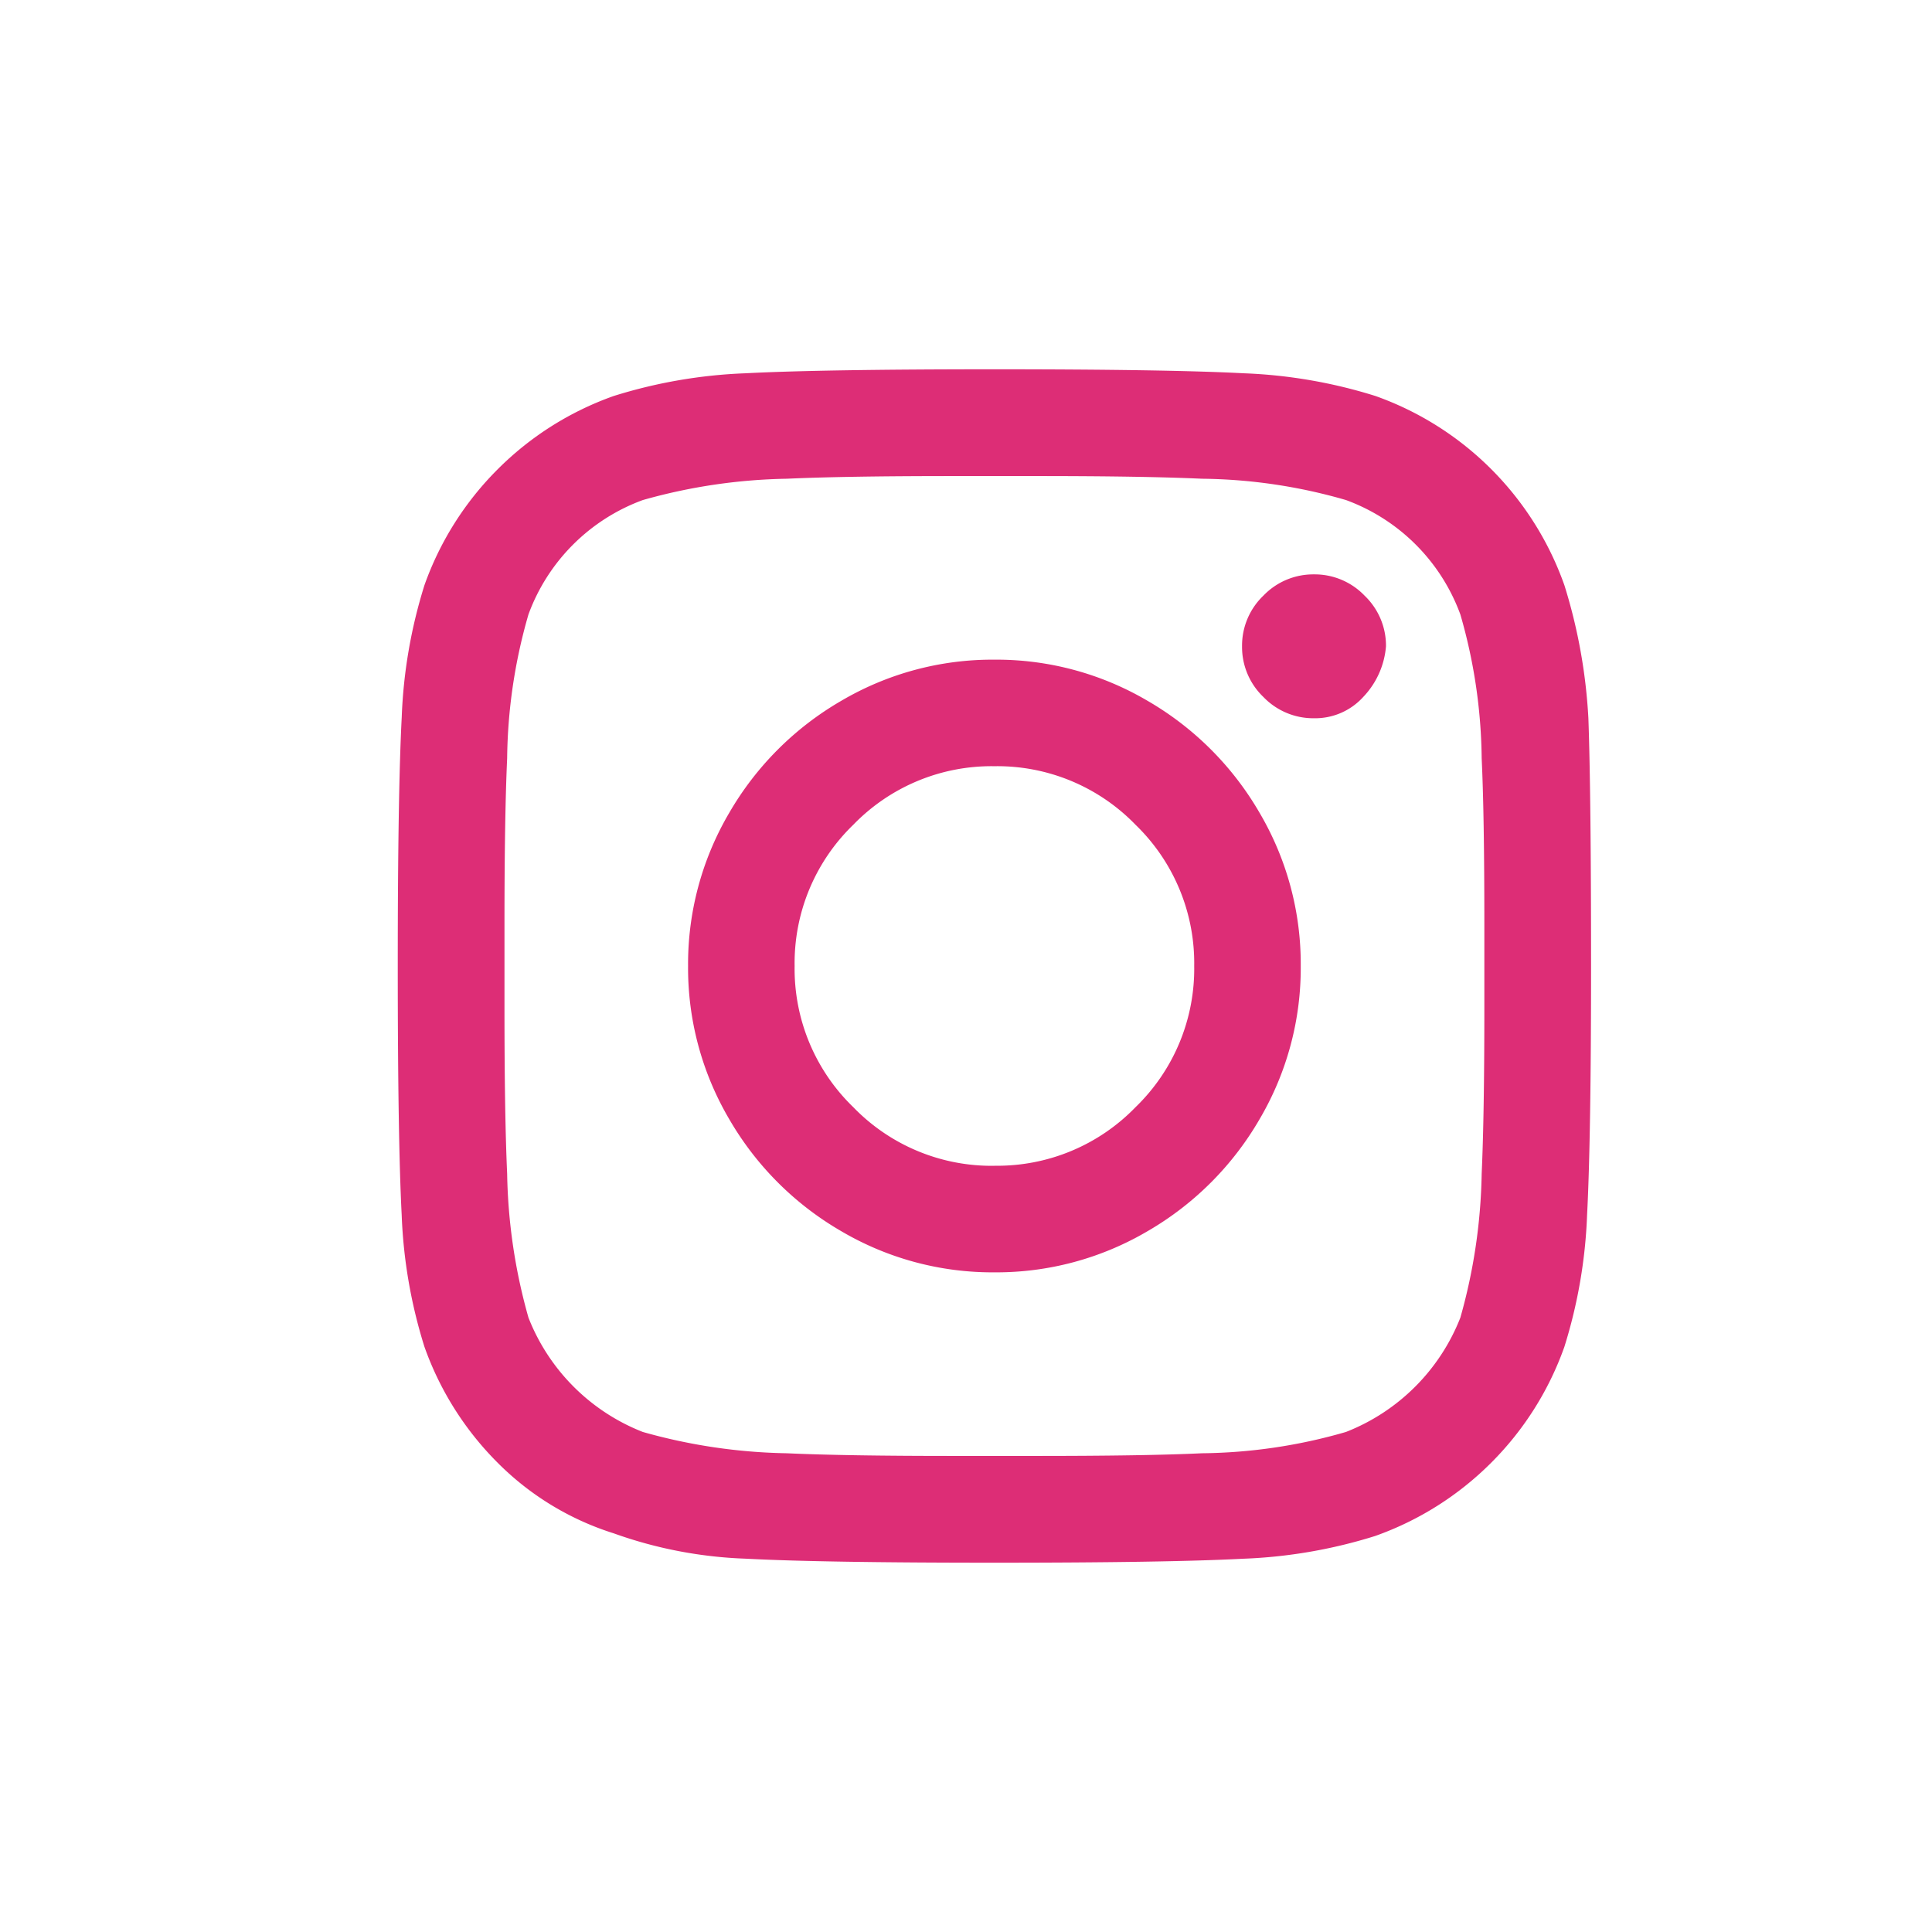 <svg id="ico_instagram" xmlns="http://www.w3.org/2000/svg" width="34" height="34" viewBox="0 0 34 34">
  <rect id="長方形_489" data-name="長方形 489" width="34" height="34" fill="none"/>
  <path id="パス_996" data-name="パス 996" d="M10.5-14.391a5.245,5.245,0,0,1,2.7.727A5.406,5.406,0,0,1,15.164-11.7,5.245,5.245,0,0,1,15.891-9a5.245,5.245,0,0,1-.727,2.7A5.406,5.406,0,0,1,13.2-4.336a5.245,5.245,0,0,1-2.7.727,5.245,5.245,0,0,1-2.7-.727A5.406,5.406,0,0,1,5.836-6.3,5.245,5.245,0,0,1,5.109-9a5.245,5.245,0,0,1,.727-2.7A5.406,5.406,0,0,1,7.8-13.664,5.245,5.245,0,0,1,10.5-14.391Zm0,8.906a3.386,3.386,0,0,0,2.484-1.031A3.386,3.386,0,0,0,14.016-9a3.386,3.386,0,0,0-1.031-2.484A3.386,3.386,0,0,0,10.5-12.516a3.386,3.386,0,0,0-2.484,1.031A3.386,3.386,0,0,0,6.984-9,3.386,3.386,0,0,0,8.016-6.516,3.386,3.386,0,0,0,10.5-5.484Zm6.891-9.141a1.46,1.46,0,0,1-.4.891,1.142,1.142,0,0,1-.867.375,1.217,1.217,0,0,1-.891-.375,1.217,1.217,0,0,1-.375-.891,1.217,1.217,0,0,1,.375-.891,1.217,1.217,0,0,1,.891-.375,1.217,1.217,0,0,1,.891.375A1.217,1.217,0,0,1,17.391-14.625Zm3.562,1.266Q21-12.047,21-9t-.07,4.383a8.84,8.84,0,0,1-.4,2.32A5.464,5.464,0,0,1,19.242-.258,5.464,5.464,0,0,1,17.2,1.031a8.84,8.84,0,0,1-2.32.4q-1.336.07-4.383.07T6.117,1.43A7.654,7.654,0,0,1,3.8.984,5,5,0,0,1,1.758-.258,5.464,5.464,0,0,1,.469-2.3a8.84,8.84,0,0,1-.4-2.32Q0-5.953,0-9t.07-4.383a8.84,8.84,0,0,1,.4-2.32,5.464,5.464,0,0,1,1.289-2.039A5.464,5.464,0,0,1,3.8-19.031a8.84,8.84,0,0,1,2.32-.4q1.336-.07,4.383-.07t4.383.07a8.84,8.84,0,0,1,2.32.4,5.464,5.464,0,0,1,2.039,1.289A5.464,5.464,0,0,1,20.531-15.7,9.536,9.536,0,0,1,20.953-13.359ZM18.7-2.812a9.87,9.87,0,0,0,.375-2.531q.047-1.031.047-2.906v-1.5q0-1.922-.047-2.906a9.406,9.406,0,0,0-.375-2.531A3.383,3.383,0,0,0,16.687-17.2a9.406,9.406,0,0,0-2.531-.375q-1.031-.047-2.906-.047H9.75q-1.875,0-2.906.047a9.87,9.87,0,0,0-2.531.375A3.383,3.383,0,0,0,2.3-15.187a9.406,9.406,0,0,0-.375,2.531q-.047,1.031-.047,2.906v1.5q0,1.875.047,2.906A9.87,9.87,0,0,0,2.3-2.812,3.554,3.554,0,0,0,4.312-.8a9.87,9.87,0,0,0,2.531.375q1.031.047,2.906.047h1.5q1.922,0,2.906-.047A9.406,9.406,0,0,0,16.687-.8,3.554,3.554,0,0,0,18.7-2.812Z" transform="translate(7 26)" fill="#dd2d76"/>
</svg>
